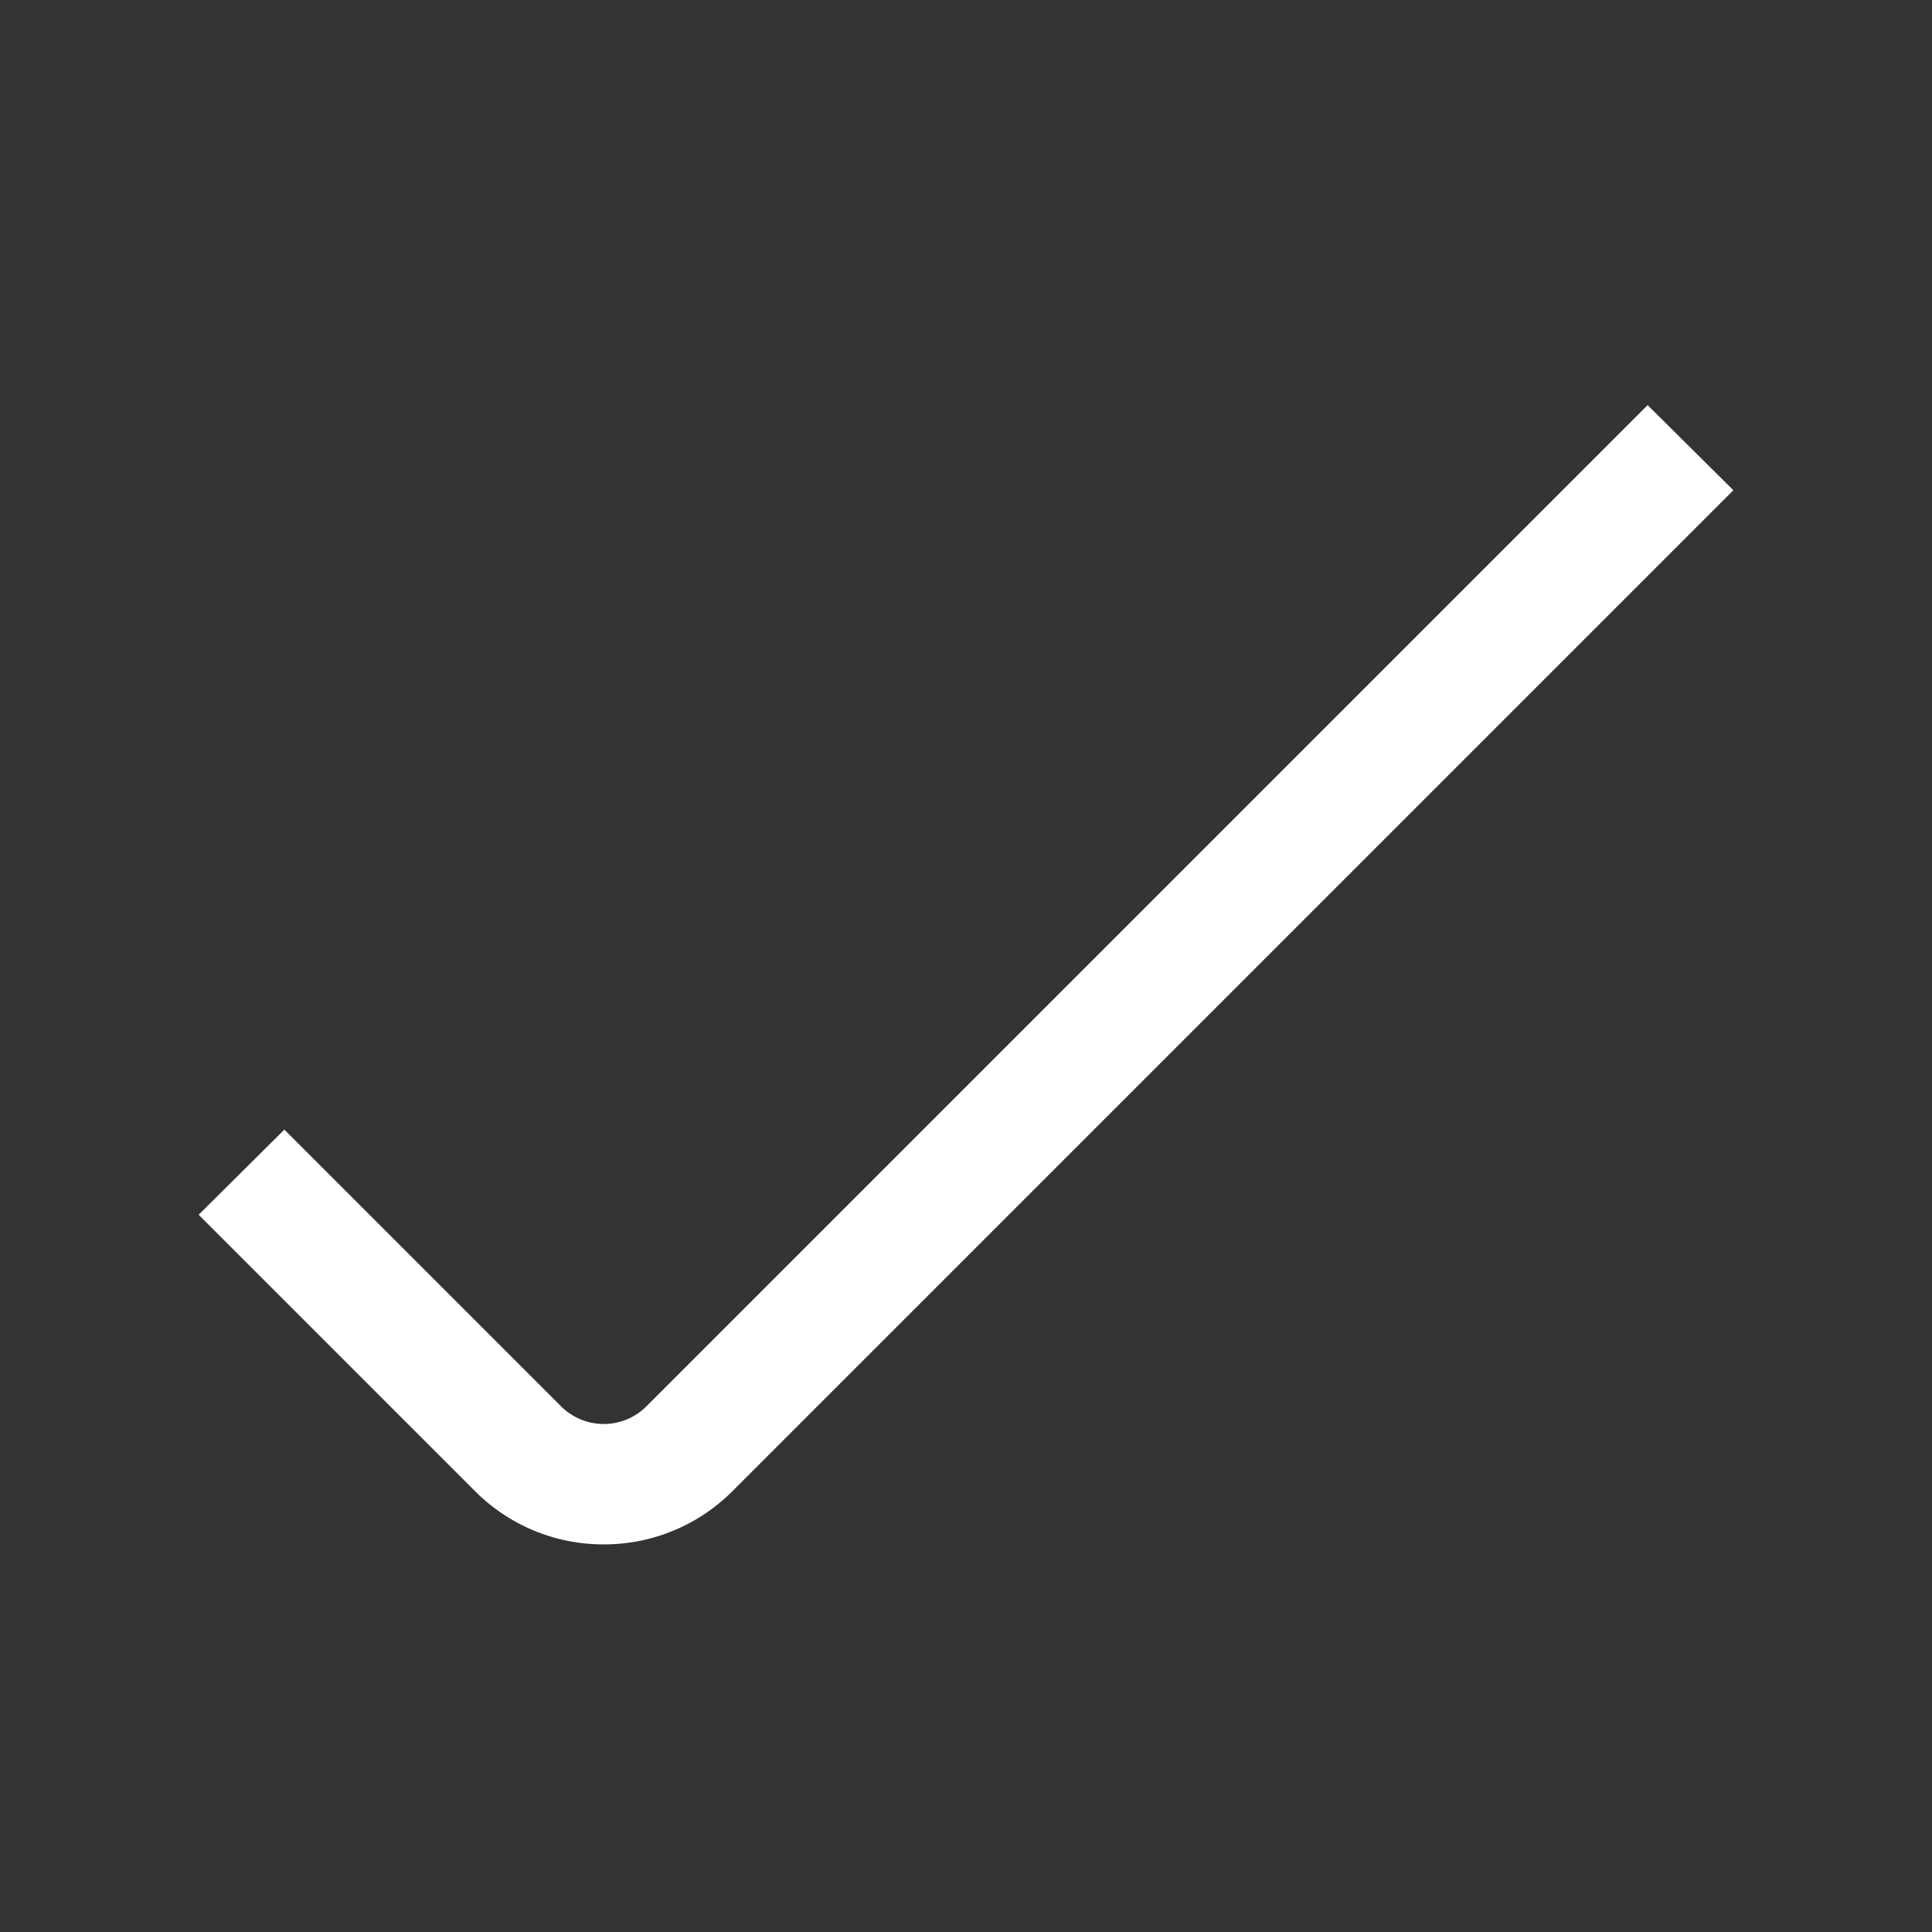 <?xml version="1.0" ?><svg id="Outlined" viewBox="0 0 32 32" xmlns="http://www.w3.org/2000/svg"><rect x="0" y="0" width="32" height="32" fill="#333333" stroke="none"/><title/><g id="Fill"><path fill="#fff" d="M10,25.58a3,3,0,0,1-2.12-.87L3.29,20.12l1.42-1.41,4.58,4.58a1,1,0,0,0,1.42,0L27.29,6.71l1.42,1.41L12.12,24.71A3,3,0,0,1,10,25.58Z"/></g></svg>